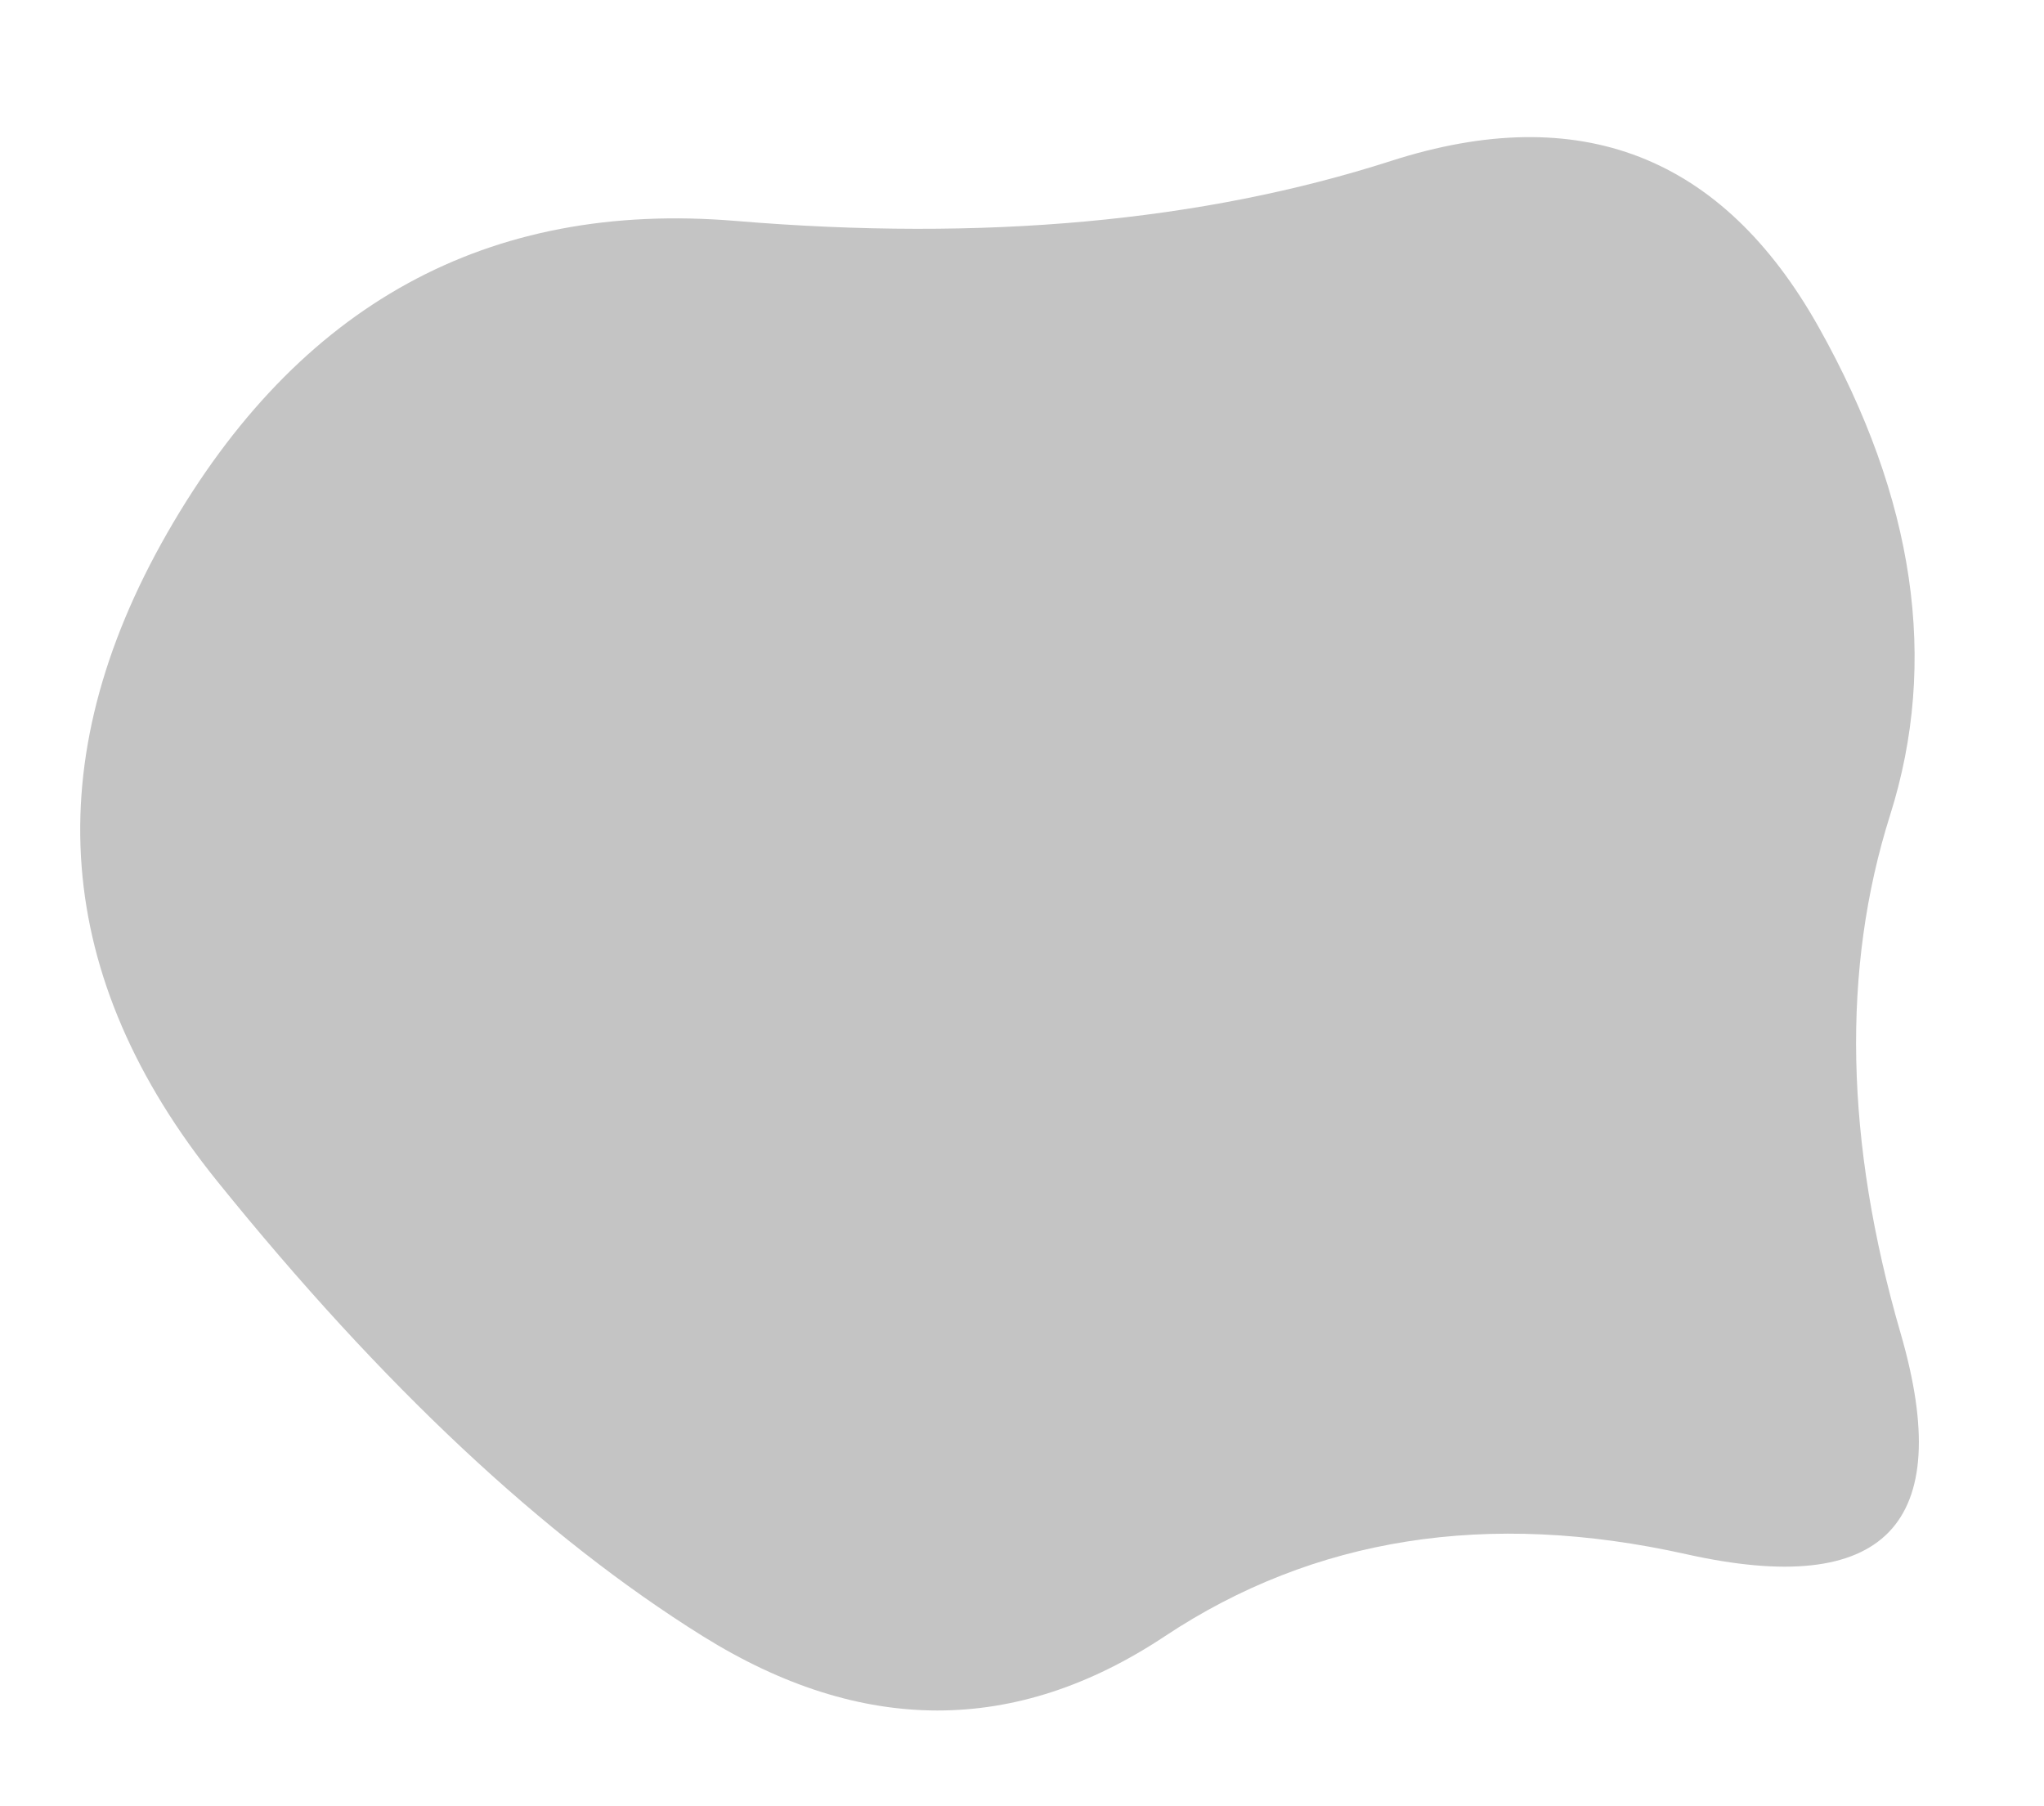 <svg width="146" height="129" viewBox="0 0 146 129" fill="none" xmlns="http://www.w3.org/2000/svg">
<path d="M135.757 95.235C139.731 108.921 134.629 114.183 120.45 111.019C106.272 107.855 93.855 109.81 83.198 116.883C72.542 123.957 61.536 123.95 50.182 116.864C38.828 109.778 27.279 98.956 15.535 84.4C3.791 69.843 2.596 54.398 11.95 38.066C21.304 21.734 34.841 14.306 52.561 15.782C70.281 17.259 85.882 15.829 99.365 11.494C112.849 7.159 123.028 11.117 129.905 23.367C136.782 35.617 138.483 47.236 135.008 58.223C131.534 69.211 131.784 81.548 135.757 95.235Z" fill="#C4C4C4"/>
</svg>
